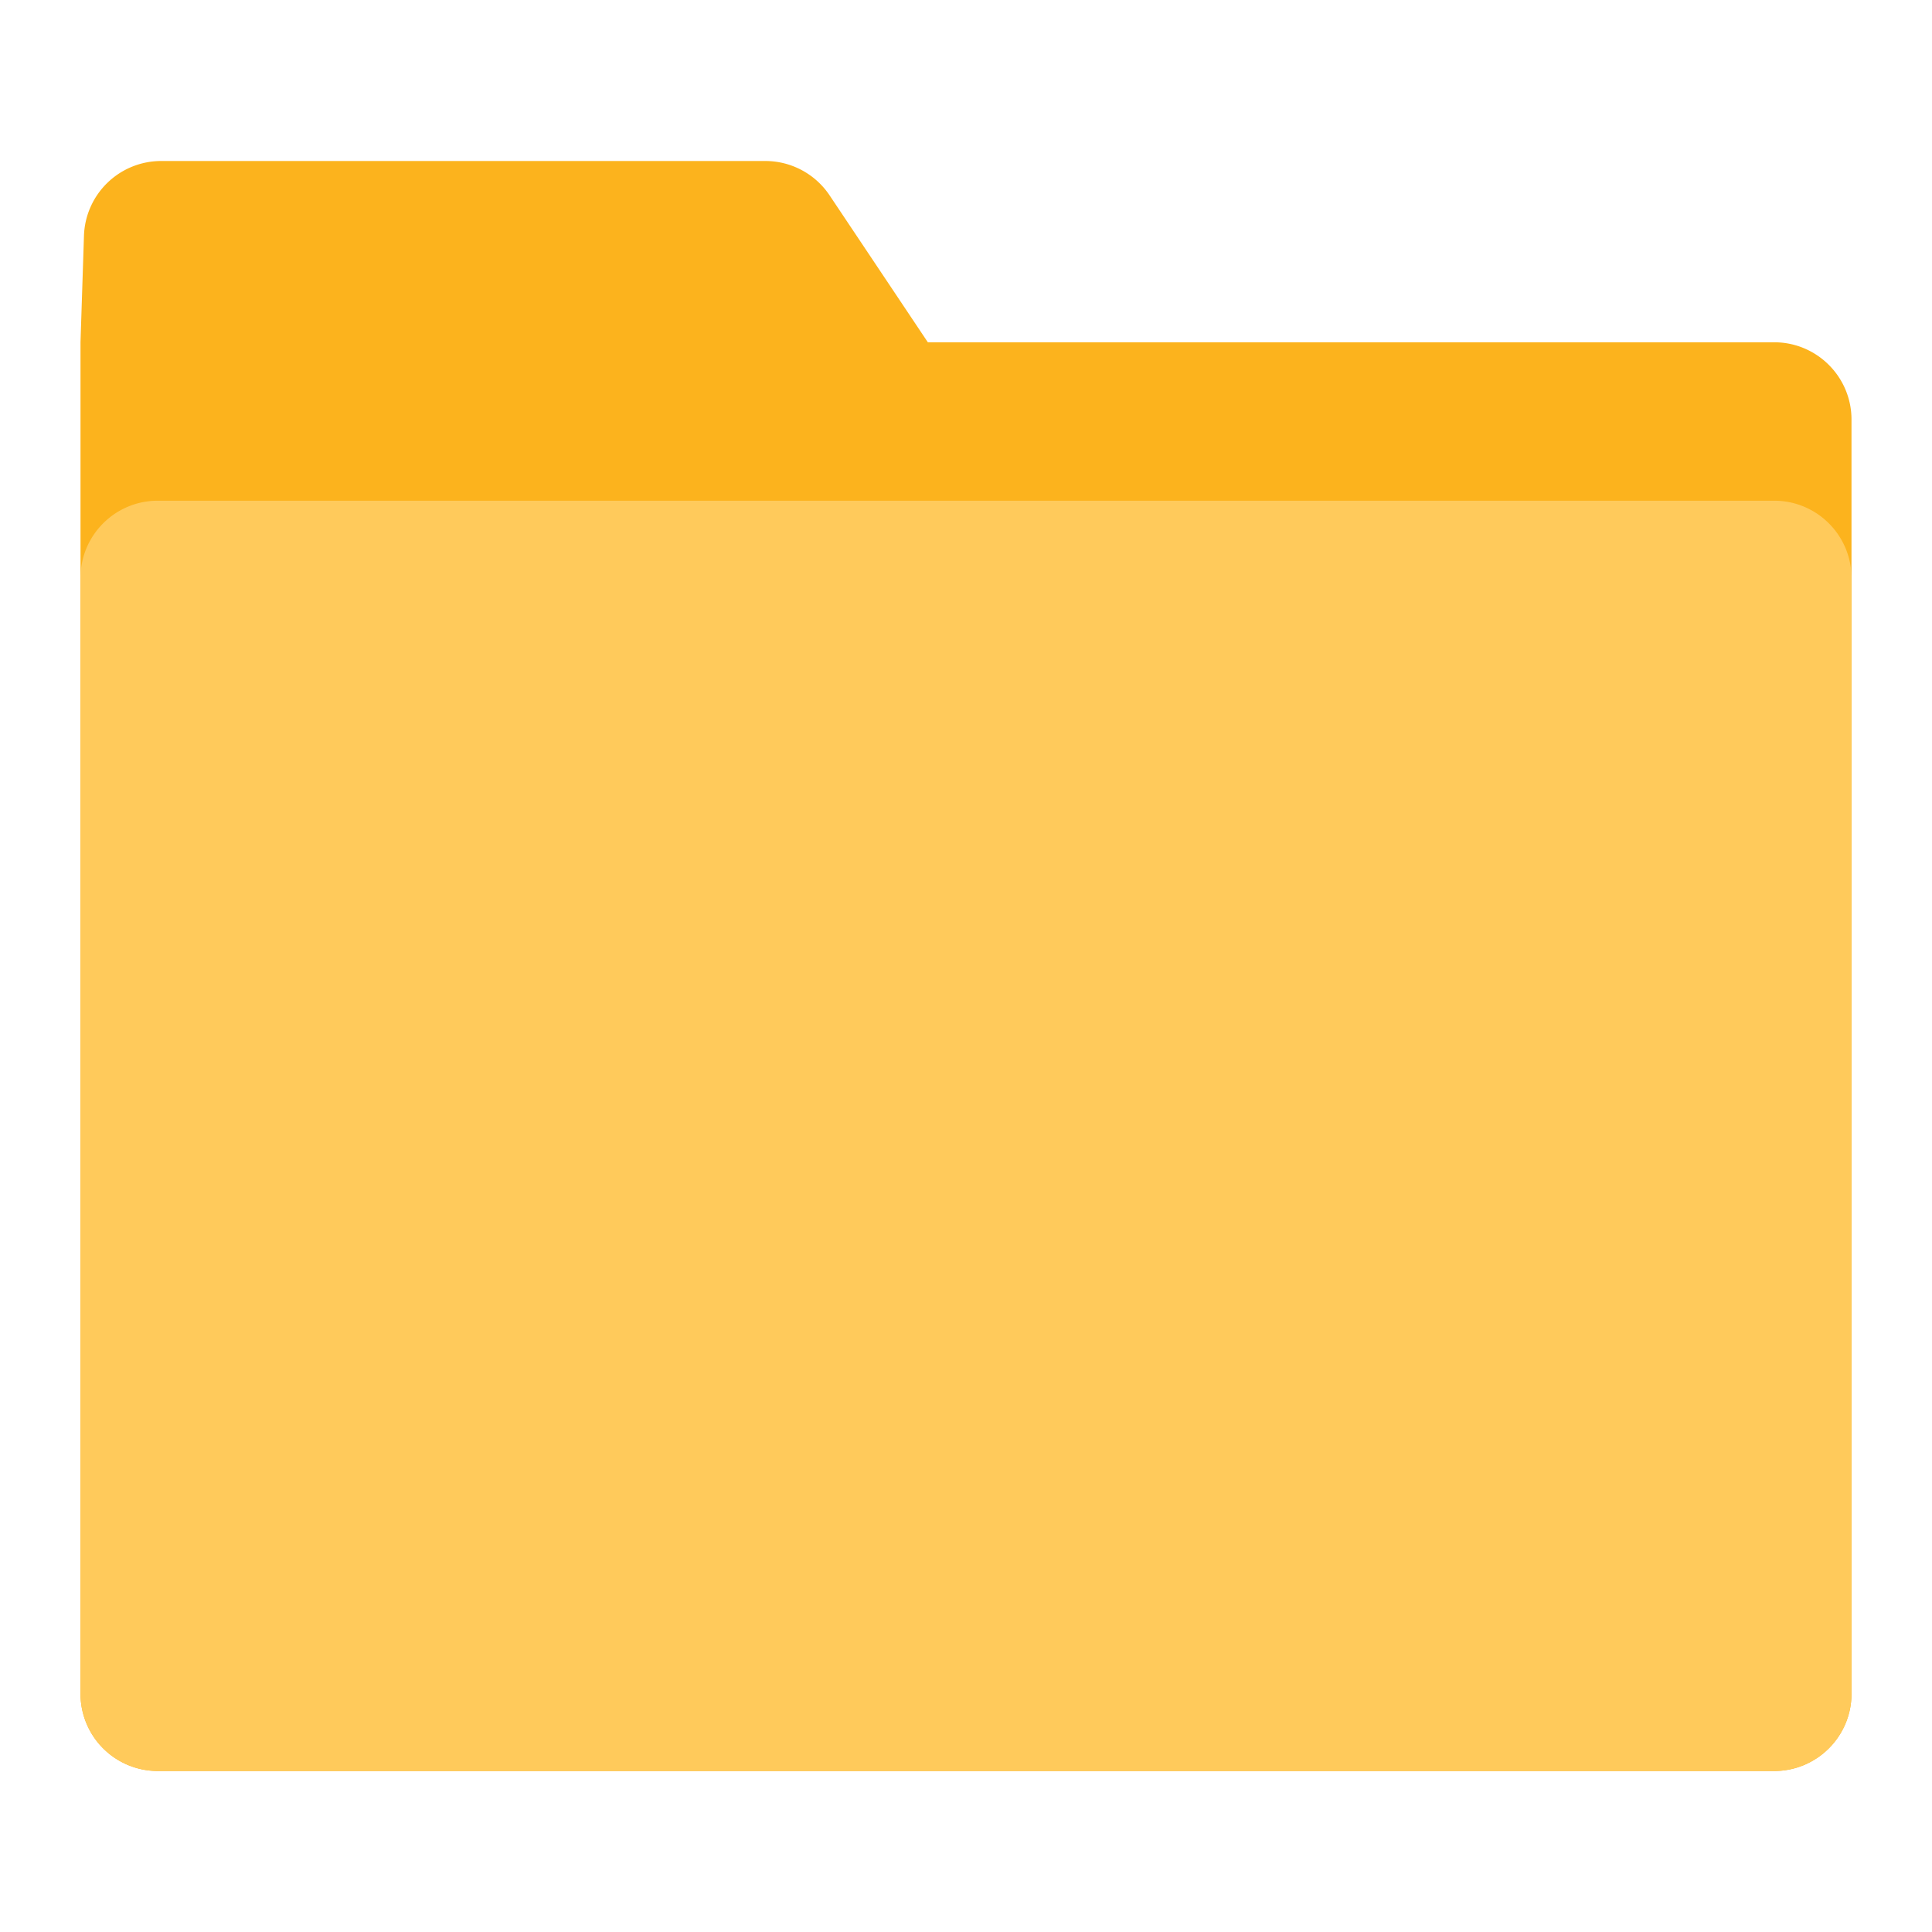 <svg t="1752151396282" class="icon" viewBox="0 0 1024 1024" version="1.1" xmlns="http://www.w3.org/2000/svg" p-id="8163" width="128" height="128"><path d="M42.667 181.419l1.835-56.448A40.96 40.96 0 0 1 85.461 85.333h320.171c13.653 0 26.453 6.827 34.048 18.176l52.096 77.909H940.373c22.613 0 40.96 18.347 40.96 40.96V897.707c0 22.613-18.347 40.96-40.96 40.96H83.627a40.96 40.96 0 0 1-40.96-40.96V181.419z" fill="#FCB31D" p-id="8164"></path><path d="M83.627 265.387h856.747c22.613 0 40.96 18.347 40.96 40.96v591.36c0 22.613-18.347 40.96-40.96 40.96H83.627a40.96 40.96 0 0 1-40.96-40.96V306.347c0-22.613 18.347-40.96 40.96-40.96z" fill="#FFCA5B" p-id="8165"></path></svg>